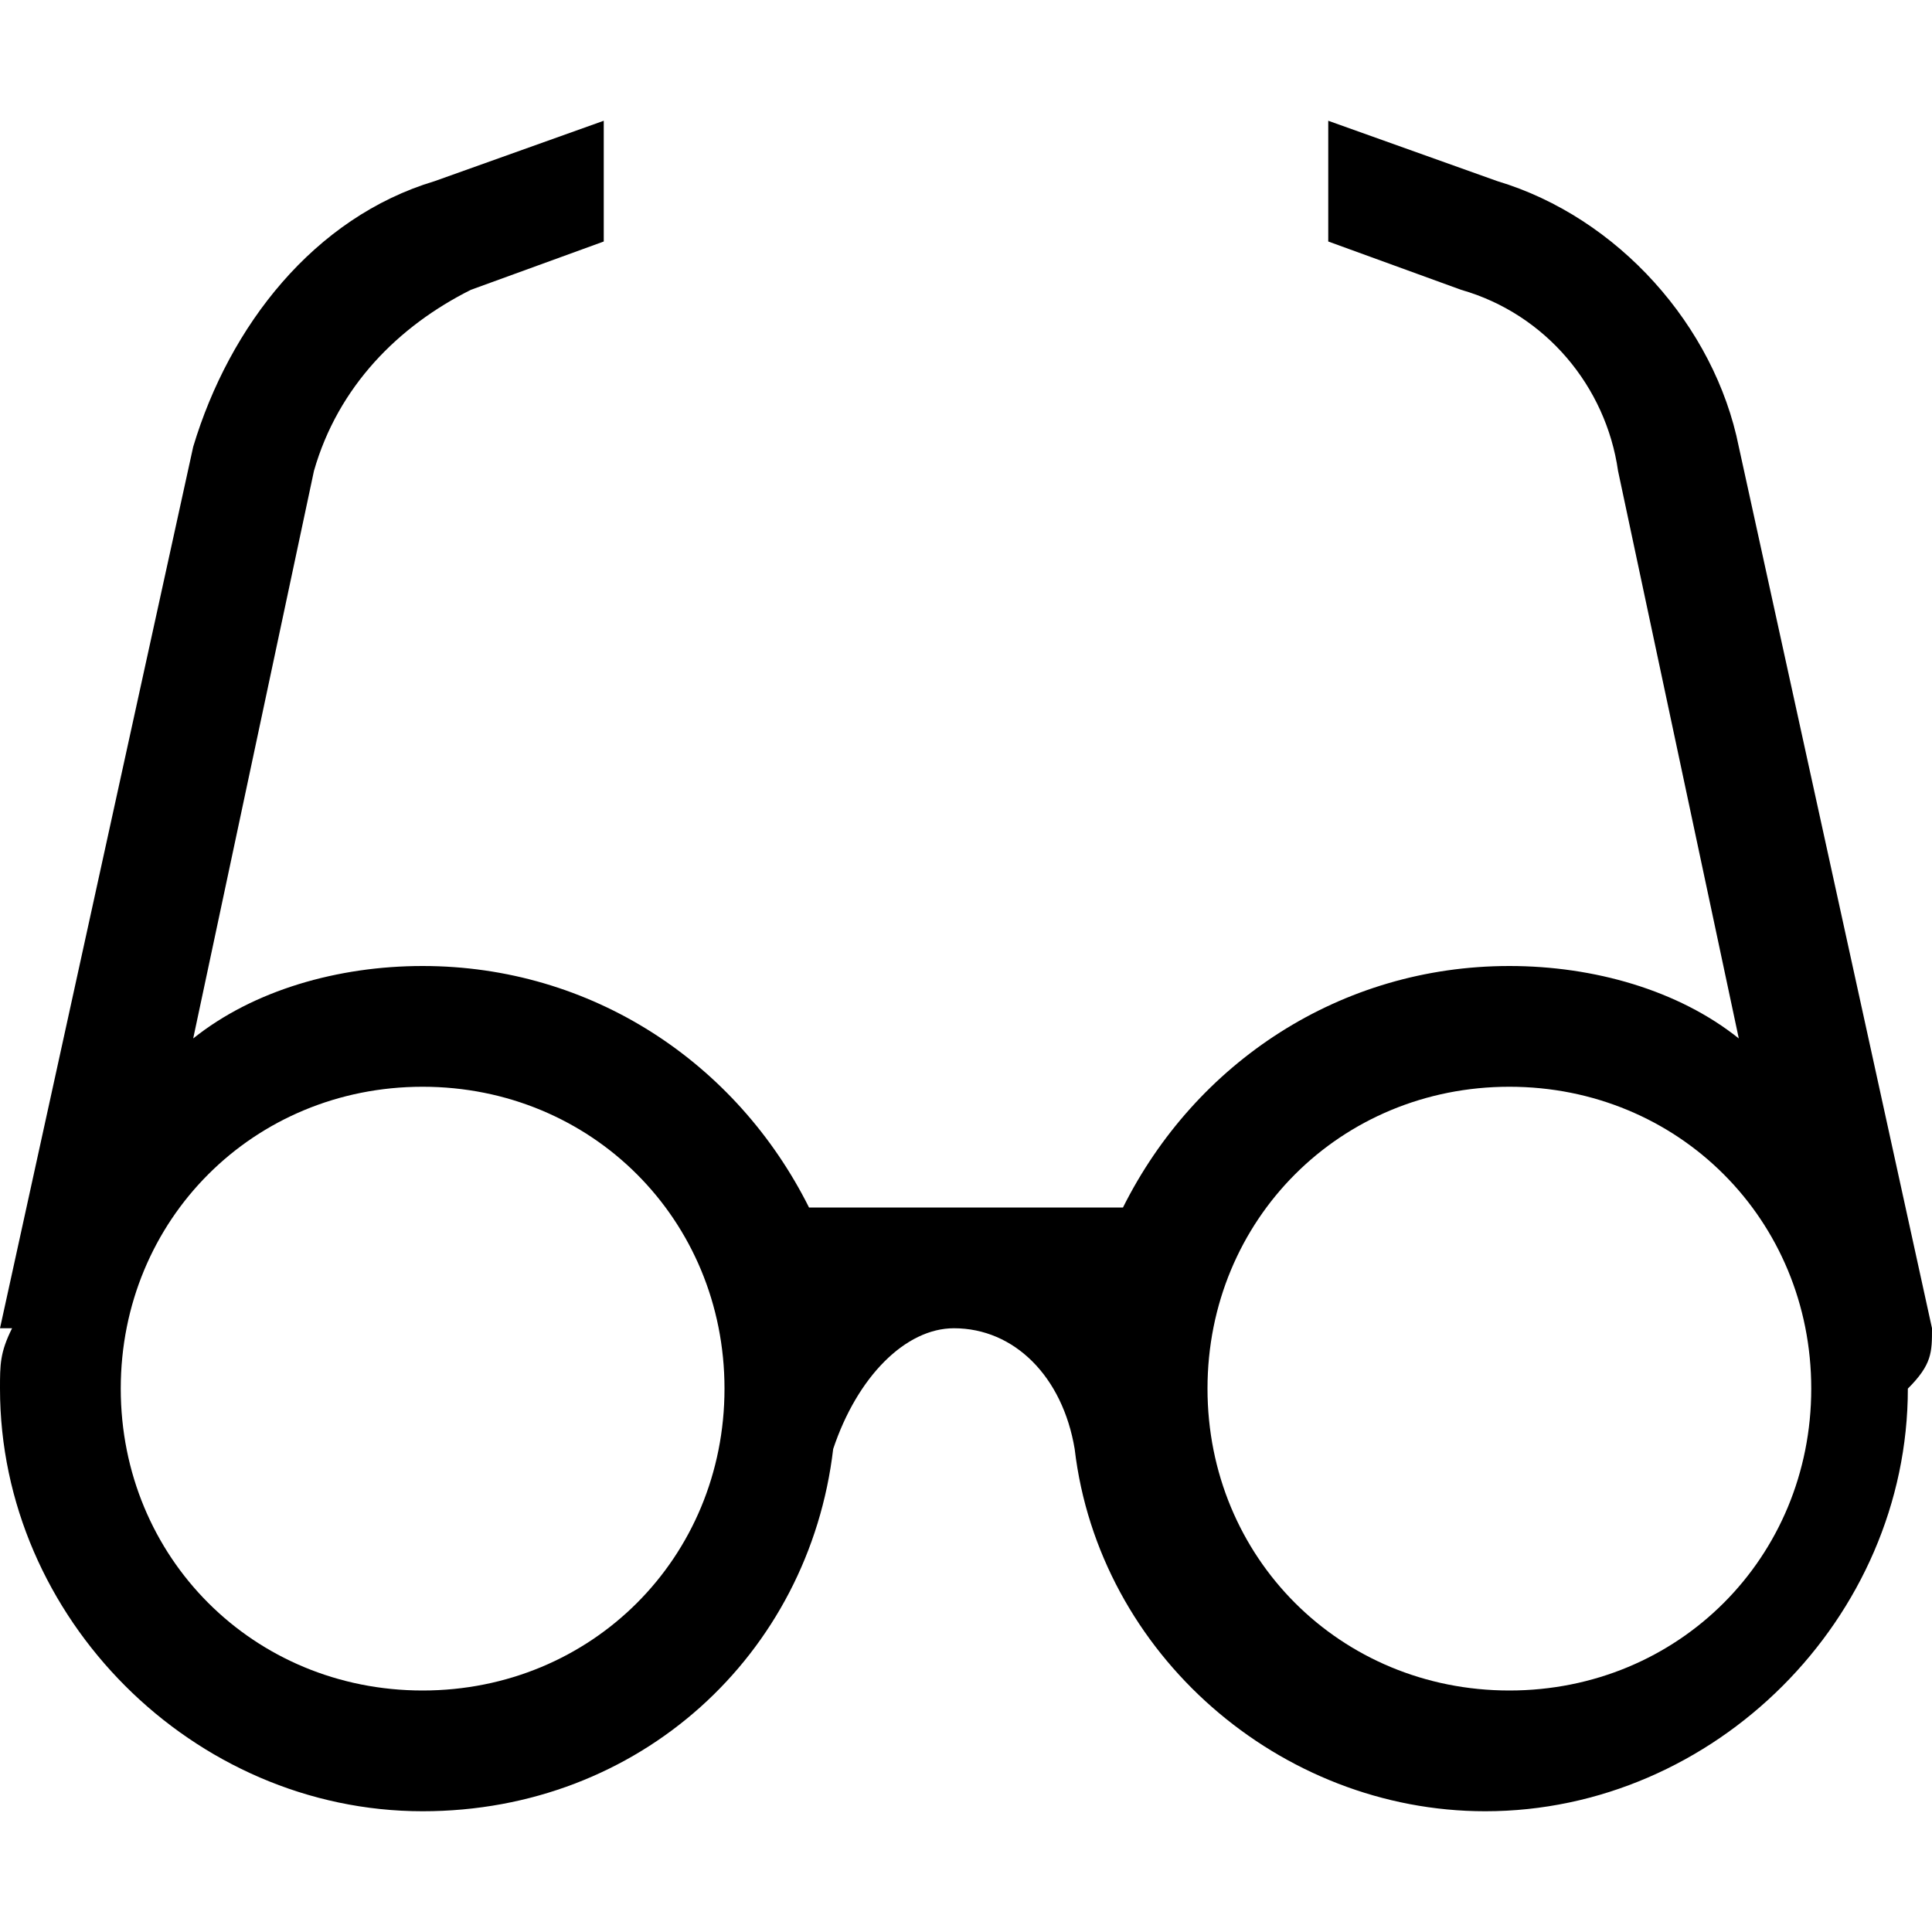 <?xml version="1.0" encoding="utf-8"?>
<!-- Generator: Adobe Illustrator 22.1.0, SVG Export Plug-In . SVG Version: 6.00 Build 0)  -->
<svg version="1.1" baseProfile="tiny" id="Layer_3" xmlns="http://www.w3.org/2000/svg" xmlns:xlink="http://www.w3.org/1999/xlink"
	 x="0px" y="0px" viewBox="0 0 16 16" xml:space="preserve">
<g>
	<path d="M5,9.7L5,9.7L5,9.7z"/>
	<polygon points="11,9.7 11,9.7 11,9.6 	"/>
	<path d="M16,11l-1.6-7.3c-0.2-1-1-1.9-2-2.2L11,1v1l1.1,0.4c0.7,0.2,1.2,0.8,1.3,1.5l1,4.7C13.9,8.2,13.2,8,12.5,8
		c-1.4,0-2.6,0.8-3.2,2H8H6.7C6.1,8.8,4.9,8,3.5,8C2.8,8,2.1,8.2,1.6,8.6l1-4.7c0.2-0.7,0.7-1.2,1.3-1.5L5,2V1L3.6,1.5
		c-1,0.3-1.7,1.2-2,2.2L0,11h0.1C0,11.2,0,11.3,0,11.5C0,13.4,1.6,15,3.5,15c1.8,0,3.2-1.3,3.4-3l0,0c0.2-0.6,0.6-1,1-1l0,0l0,0
		c0.5,0,0.9,0.4,1,1l0,0c0.2,1.7,1.7,3,3.4,3c1.9,0,3.5-1.6,3.5-3.5C16,11.3,16,11.2,16,11L16,11z M3.5,14C2.1,14,1,12.9,1,11.5
		S2.1,9,3.5,9S6,10.1,6,11.5S4.9,14,3.5,14z M12.5,14c-1.4,0-2.5-1.1-2.5-2.5S11.1,9,12.5,9s2.5,1.1,2.5,2.5S13.9,14,12.5,14z"/>
</g>
</svg>
